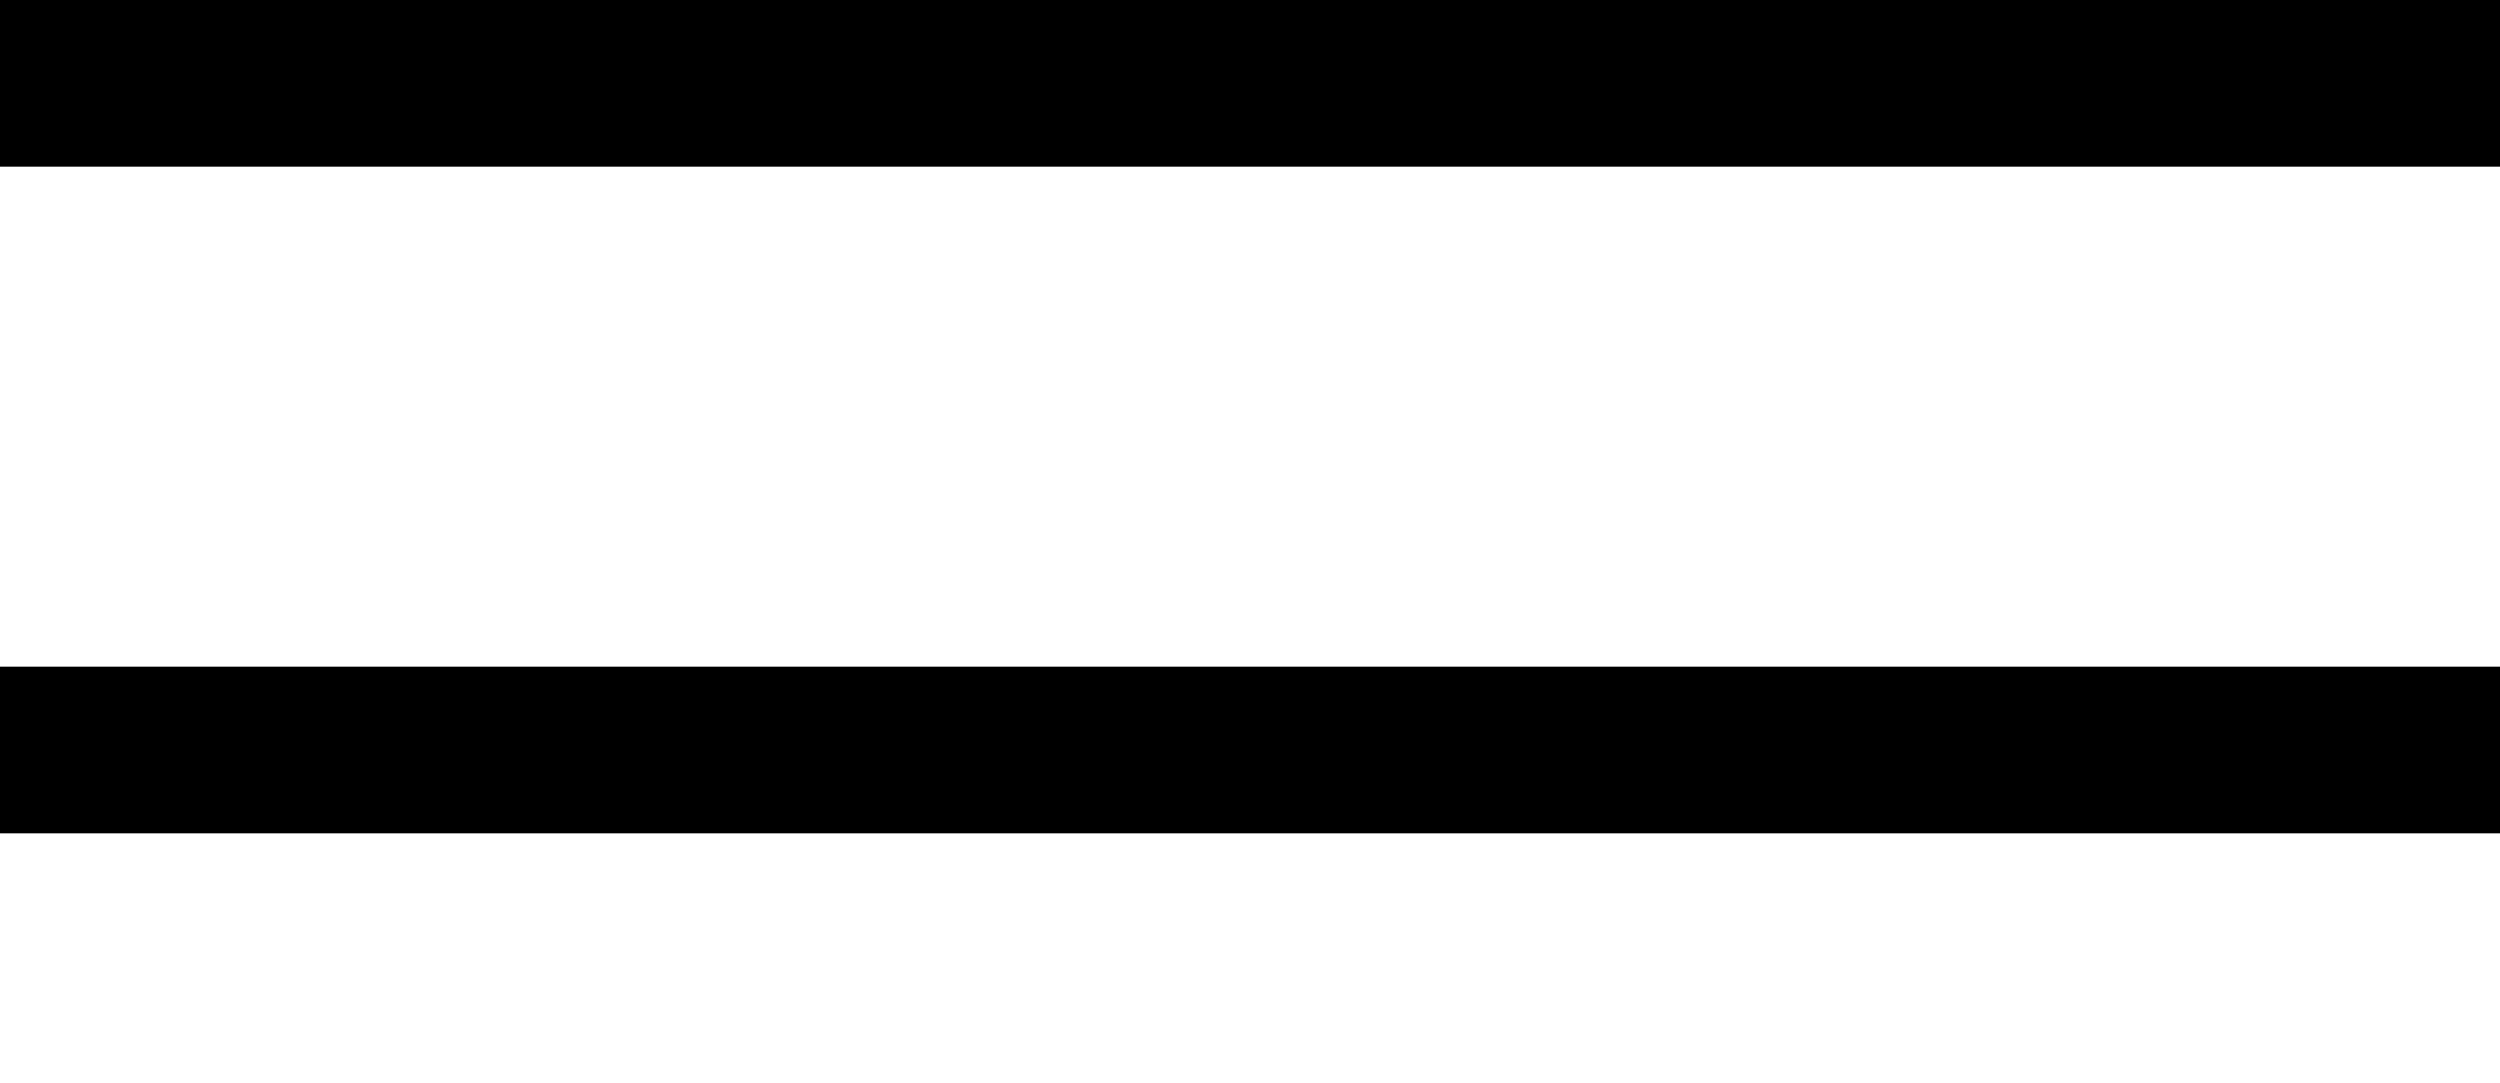 <svg width="30" height="13" viewBox="0 0 30 13" fill="none" xmlns="http://www.w3.org/2000/svg">
    <line y1="1" x2="30" y2="1" stroke="black" stroke-width="2"/>
    <line y1="9" x2="30" y2="9" stroke="black" stroke-width="2"/>
</svg>

